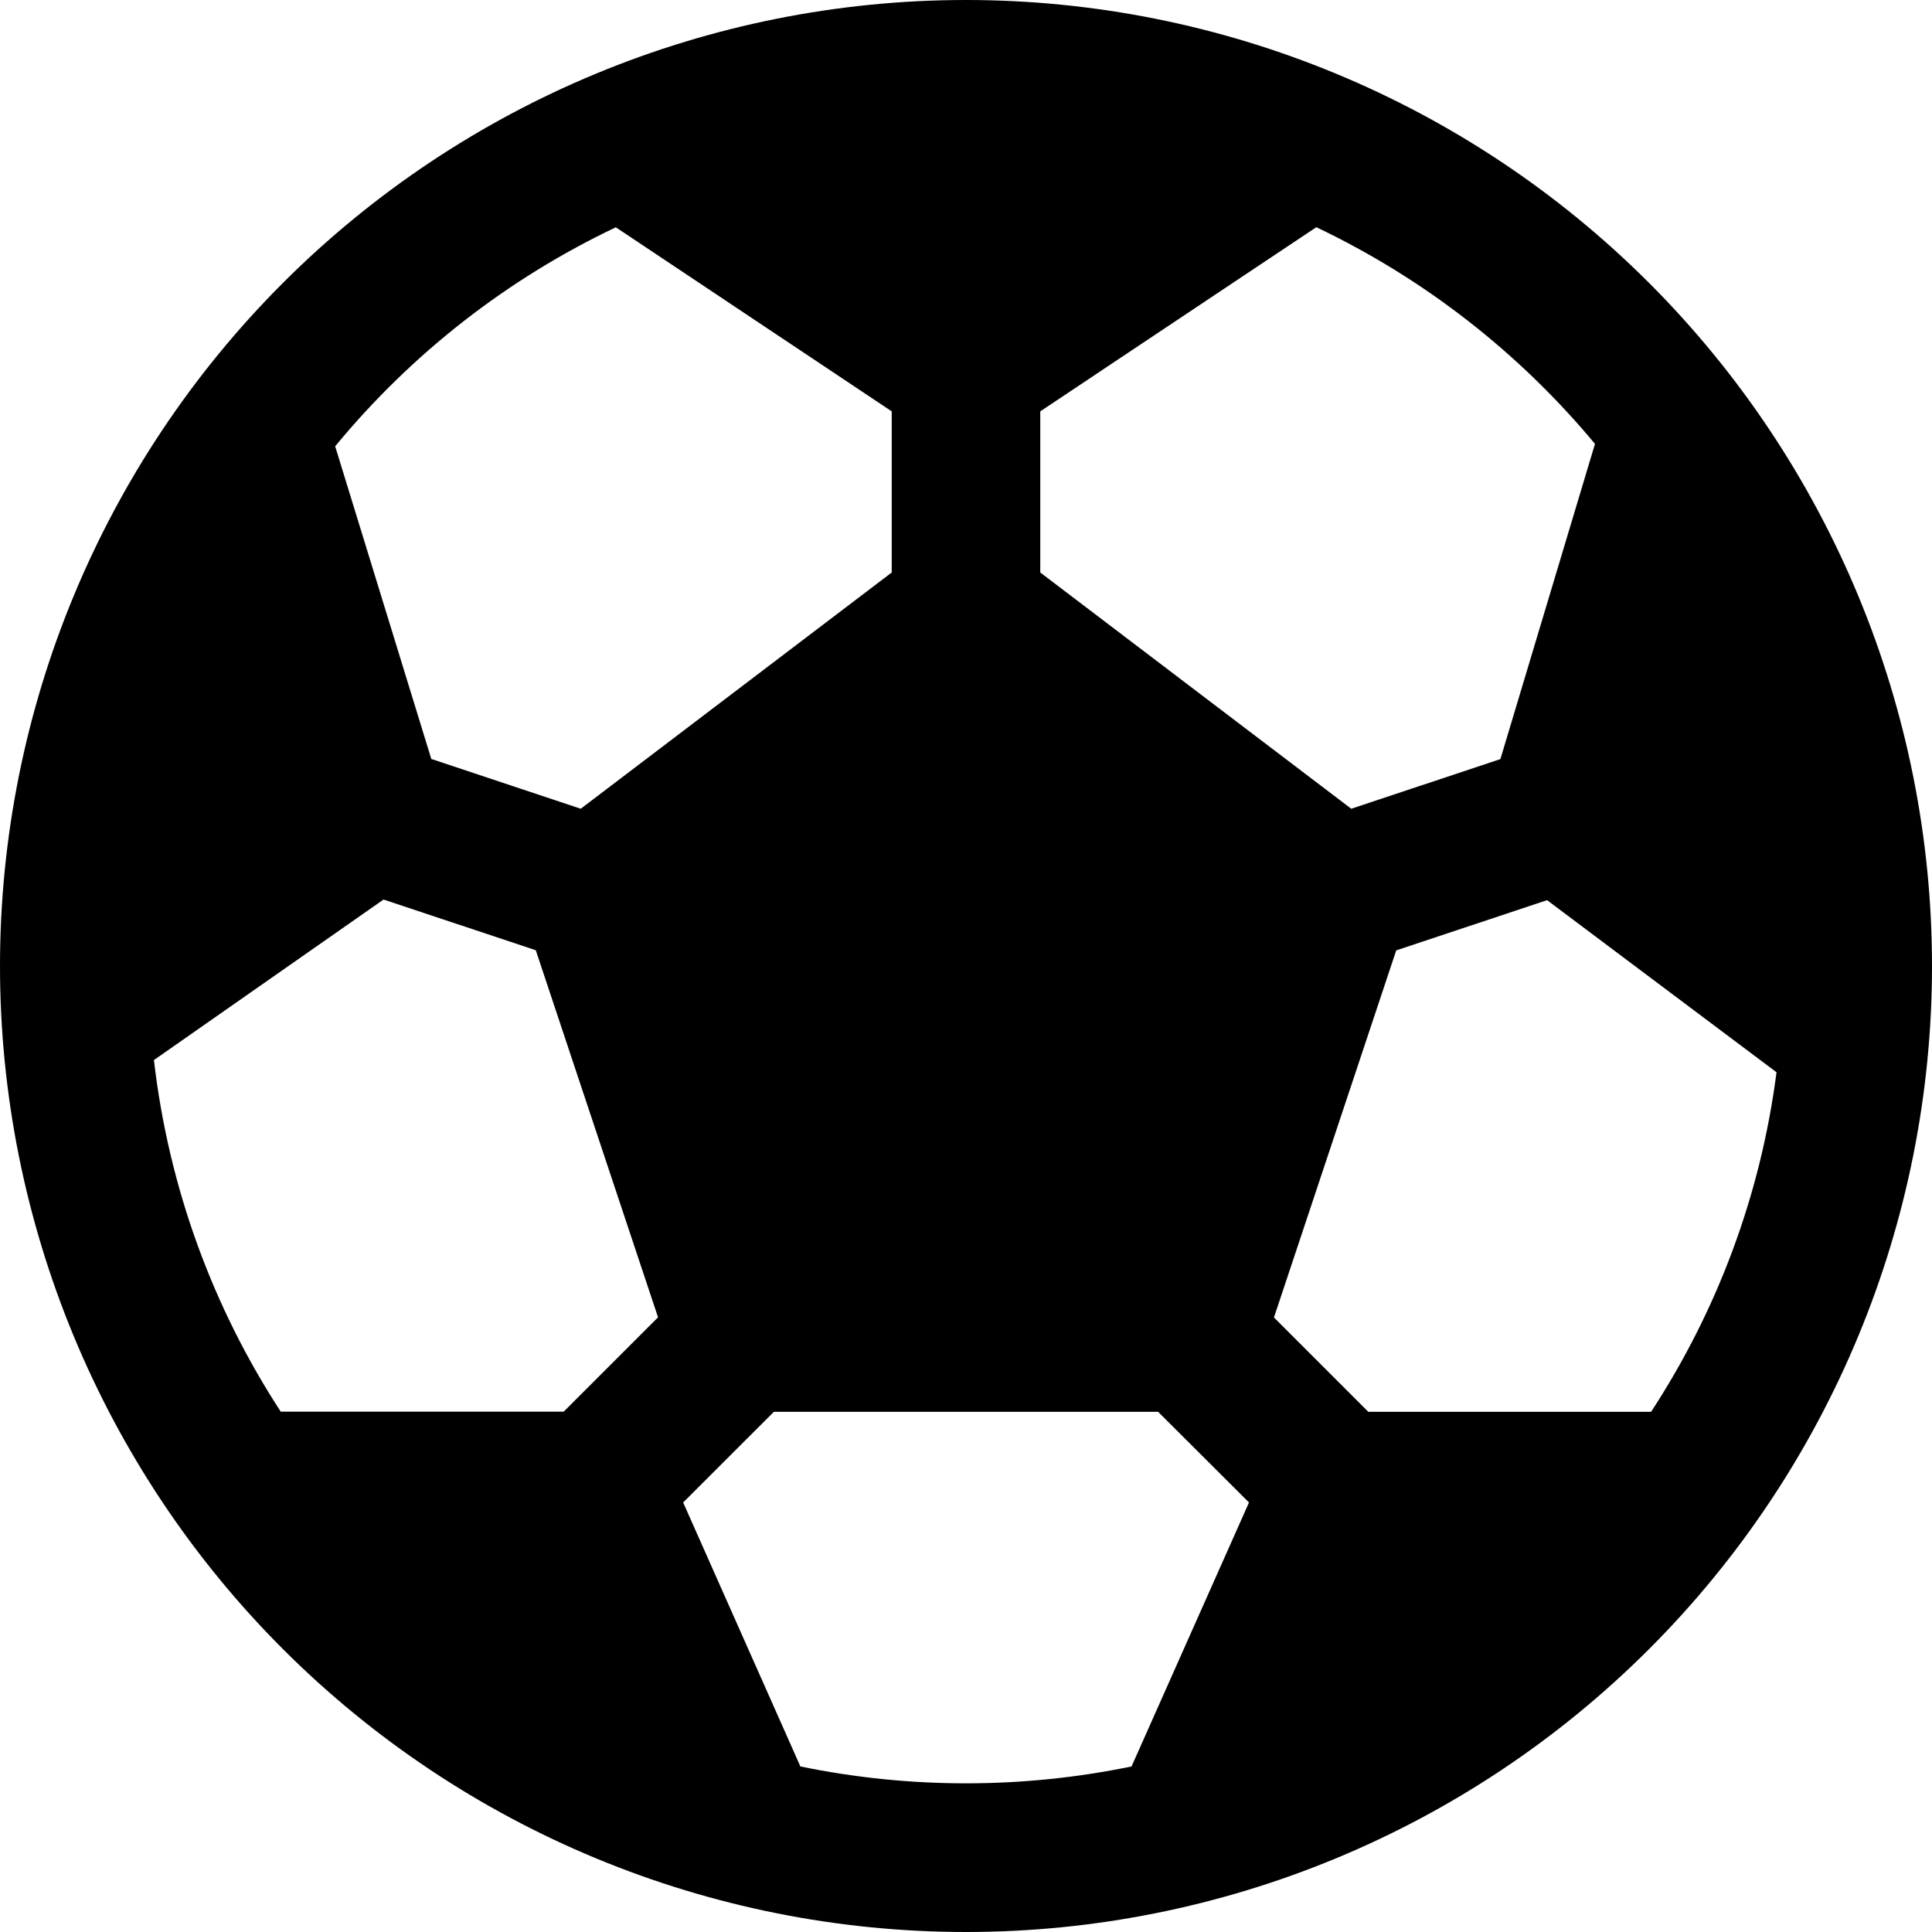 <svg width="25" height="25" viewBox="0 0 25 25" fill="none" xmlns="http://www.w3.org/2000/svg">
<path d="M0 12.5C0 9.185 1.317 6.005 3.661 3.661C6.005 1.317 9.185 0 12.5 0C15.815 0 18.995 1.317 21.339 3.661C23.683 6.005 25 9.185 25 12.5C25 15.815 23.683 18.995 21.339 21.339C18.995 23.683 15.815 25 12.5 25C9.185 25 6.005 23.683 3.661 21.339C1.317 18.995 0 15.815 0 12.5ZM7.967 2.942C6.564 3.609 5.325 4.576 4.337 5.775L5.581 9.821L7.515 10.465L11.539 7.408V5.323L7.967 2.94V2.942ZM1.992 13.719C2.185 15.383 2.762 16.931 3.633 18.267H7.294L8.515 17.046L6.933 12.296L4.963 11.64L1.992 13.717V13.719ZM10.358 22.858C11.771 23.149 13.229 23.149 14.642 22.858L16.162 19.442L14.986 18.269H10.014L8.84 19.442L10.358 22.86V22.858ZM21.365 18.269C22.212 16.973 22.781 15.481 22.988 13.875L20.019 11.648L18.067 12.298L16.485 17.048L17.706 18.269H21.365ZM20.639 5.744C19.654 4.559 18.424 3.602 17.033 2.94L13.461 5.323V7.408L17.485 10.465L19.415 9.823L20.639 5.744Z" fill="black"/>
</svg>
